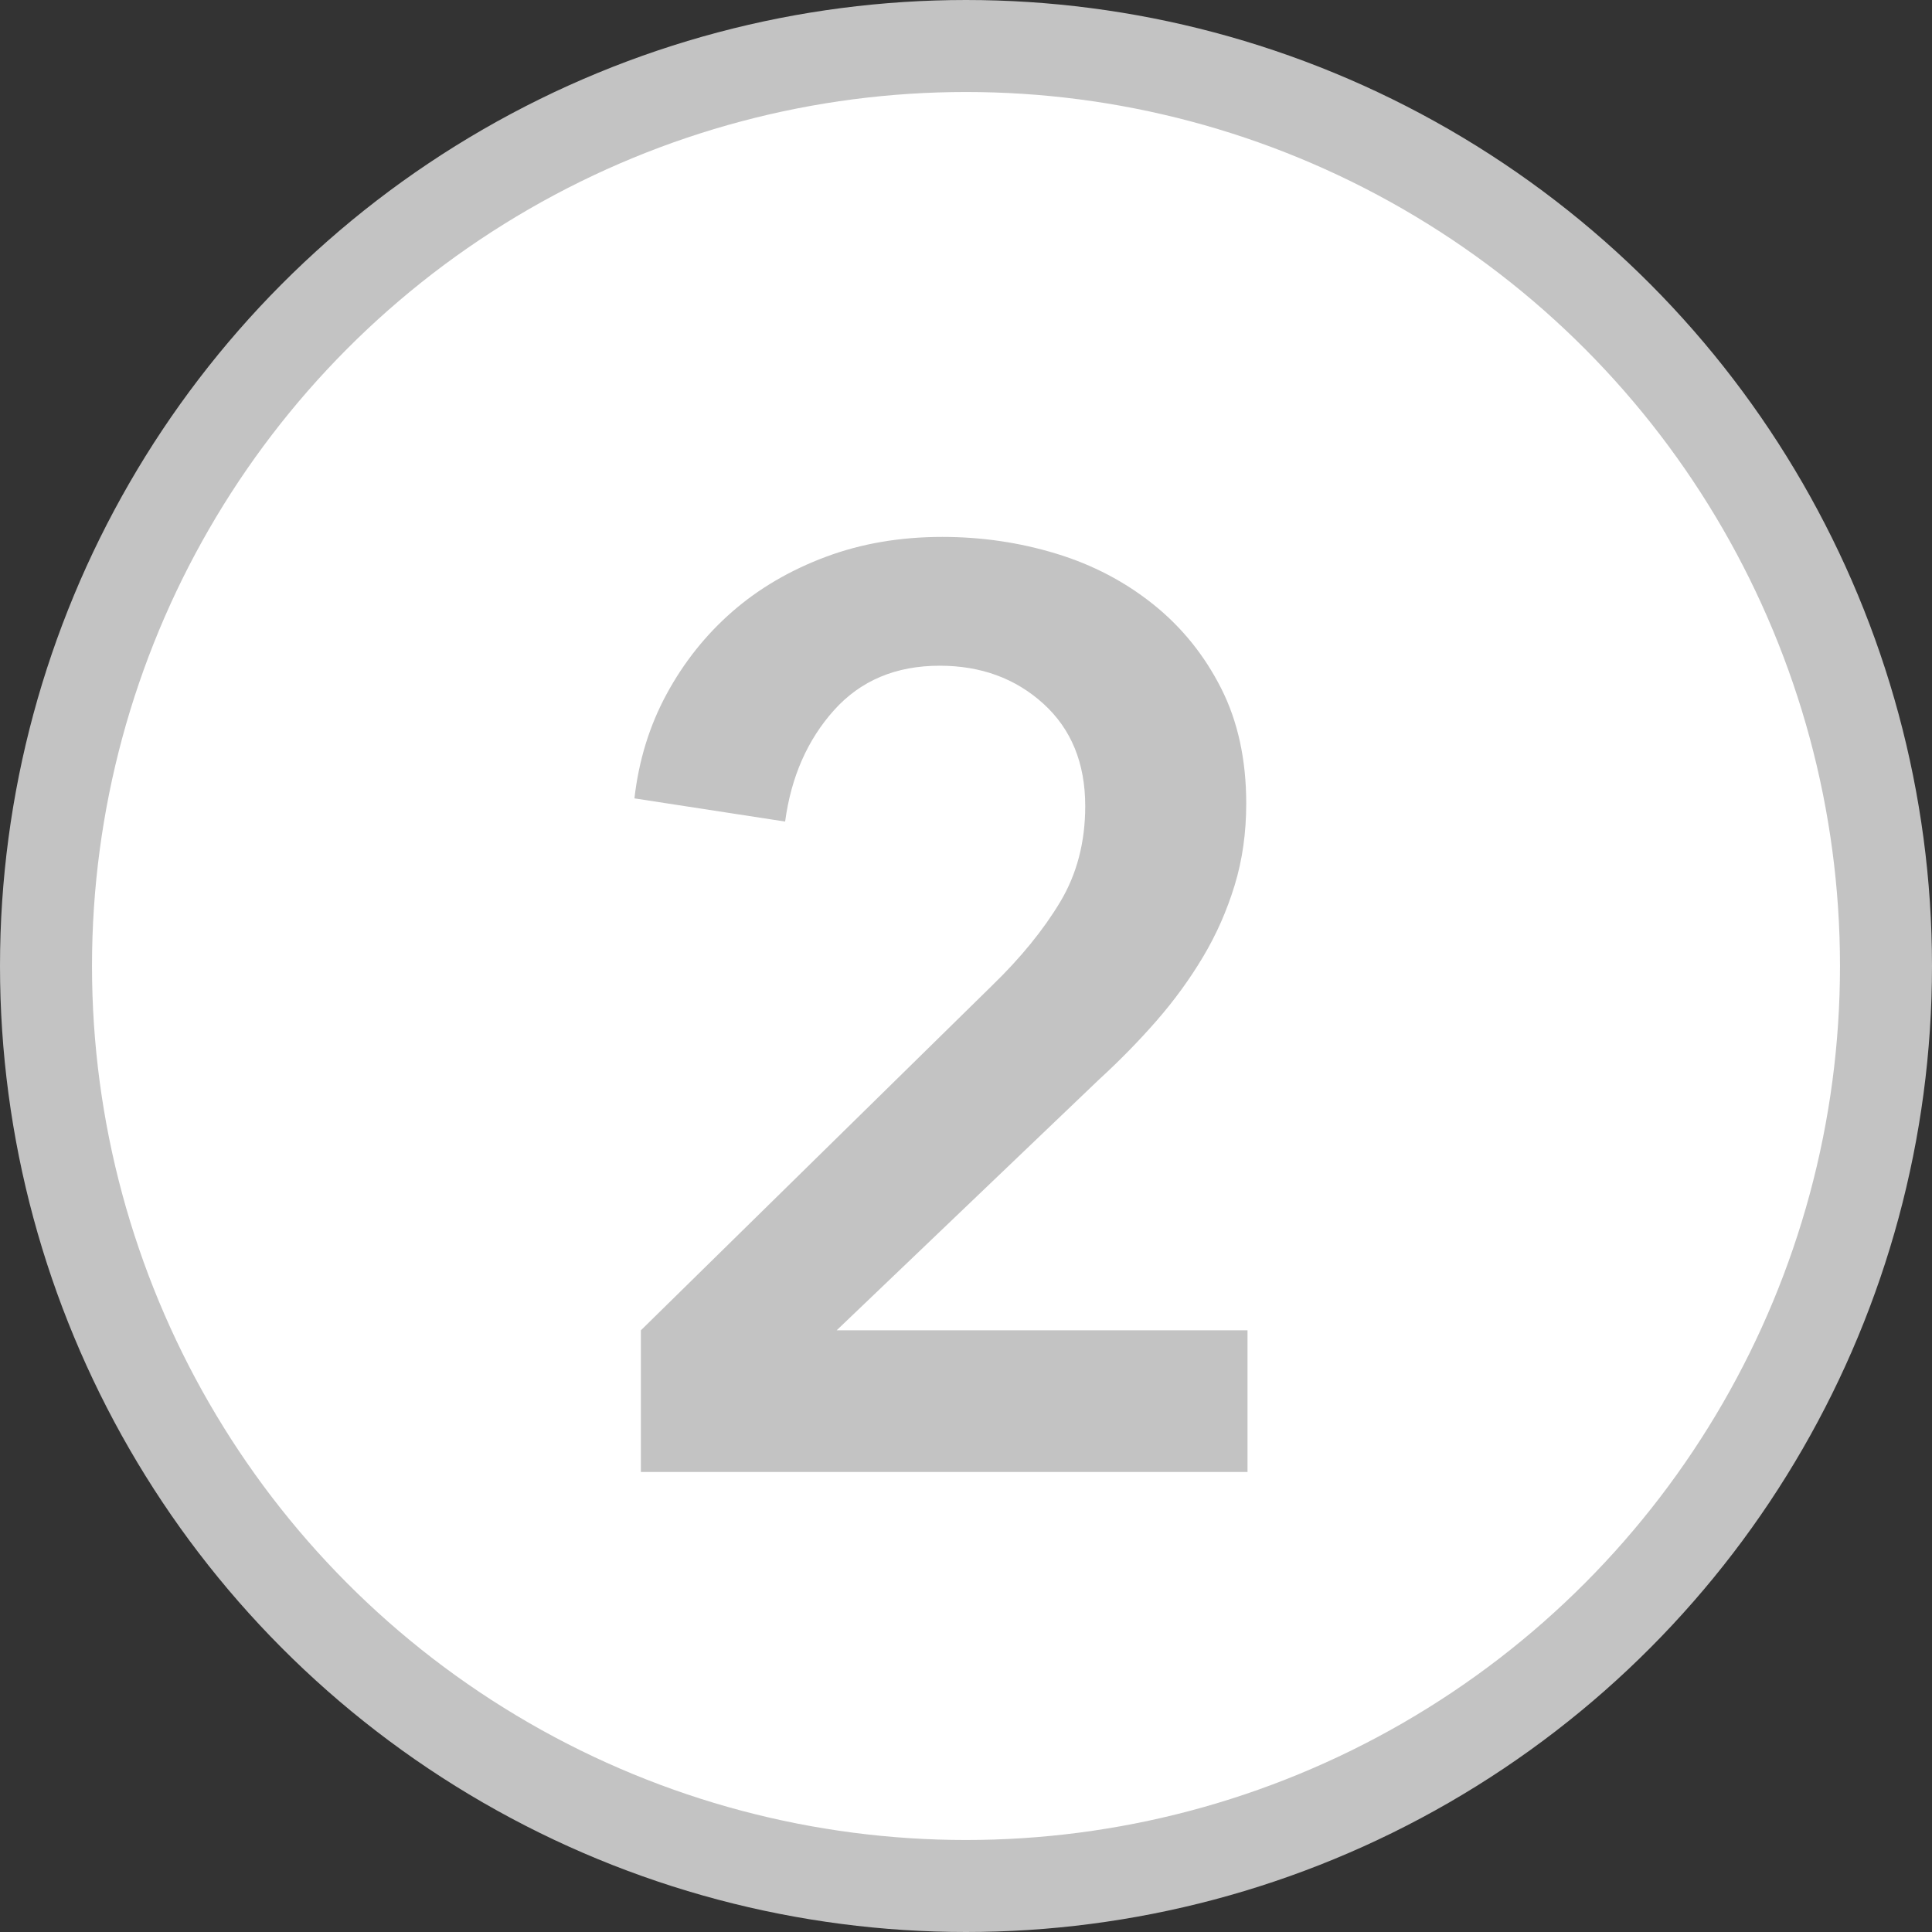 <?xml version="1.0" encoding="UTF-8"?>
<svg width="21px" height="21px" viewBox="0 0 21 21" version="1.1" xmlns="http://www.w3.org/2000/svg" xmlns:xlink="http://www.w3.org/1999/xlink">
    <rect x="0" y="0" width="21" height="21" fill="#333333" stroke="none"/>
    <title>Group</title>
    <g id="Symbols" stroke="none" stroke-width="1" fill="none" fill-rule="evenodd">
        <g id="Group">
            <circle id="Oval" stroke="#C3C3C3" fill="#FFFFFF" cx="10.5" cy="10.5" r="10"></circle>
            <path d="M13.56,16 L13.56,14.46 L9.094,14.46 L11.95,11.73 C12.174,11.525 12.382,11.312 12.573,11.093 C12.764,10.874 12.932,10.643 13.077,10.4 C13.222,10.157 13.336,9.898 13.42,9.623 C13.504,9.348 13.546,9.051 13.546,8.734 C13.546,8.258 13.455,7.84 13.273,7.481 C13.091,7.122 12.846,6.818 12.538,6.571 C12.23,6.324 11.878,6.139 11.481,6.018 C11.084,5.897 10.671,5.836 10.242,5.836 C9.785,5.836 9.362,5.908 8.975,6.053 C8.588,6.198 8.249,6.396 7.96,6.648 C7.671,6.9 7.433,7.199 7.246,7.544 C7.059,7.889 6.943,8.267 6.896,8.678 L6.896,8.678 L8.534,8.93 C8.599,8.445 8.777,8.041 9.066,7.719 C9.355,7.397 9.738,7.236 10.214,7.236 C10.662,7.236 11.038,7.374 11.341,7.649 C11.644,7.924 11.796,8.295 11.796,8.762 C11.796,9.154 11.705,9.502 11.523,9.805 C11.341,10.108 11.096,10.409 10.788,10.708 L10.788,10.708 L6.966,14.46 L6.966,16 L13.56,16 Z" id="2" fill="#C3C3C3" fill-rule="nonzero"></path>
        </g>
    </g>
</svg>
